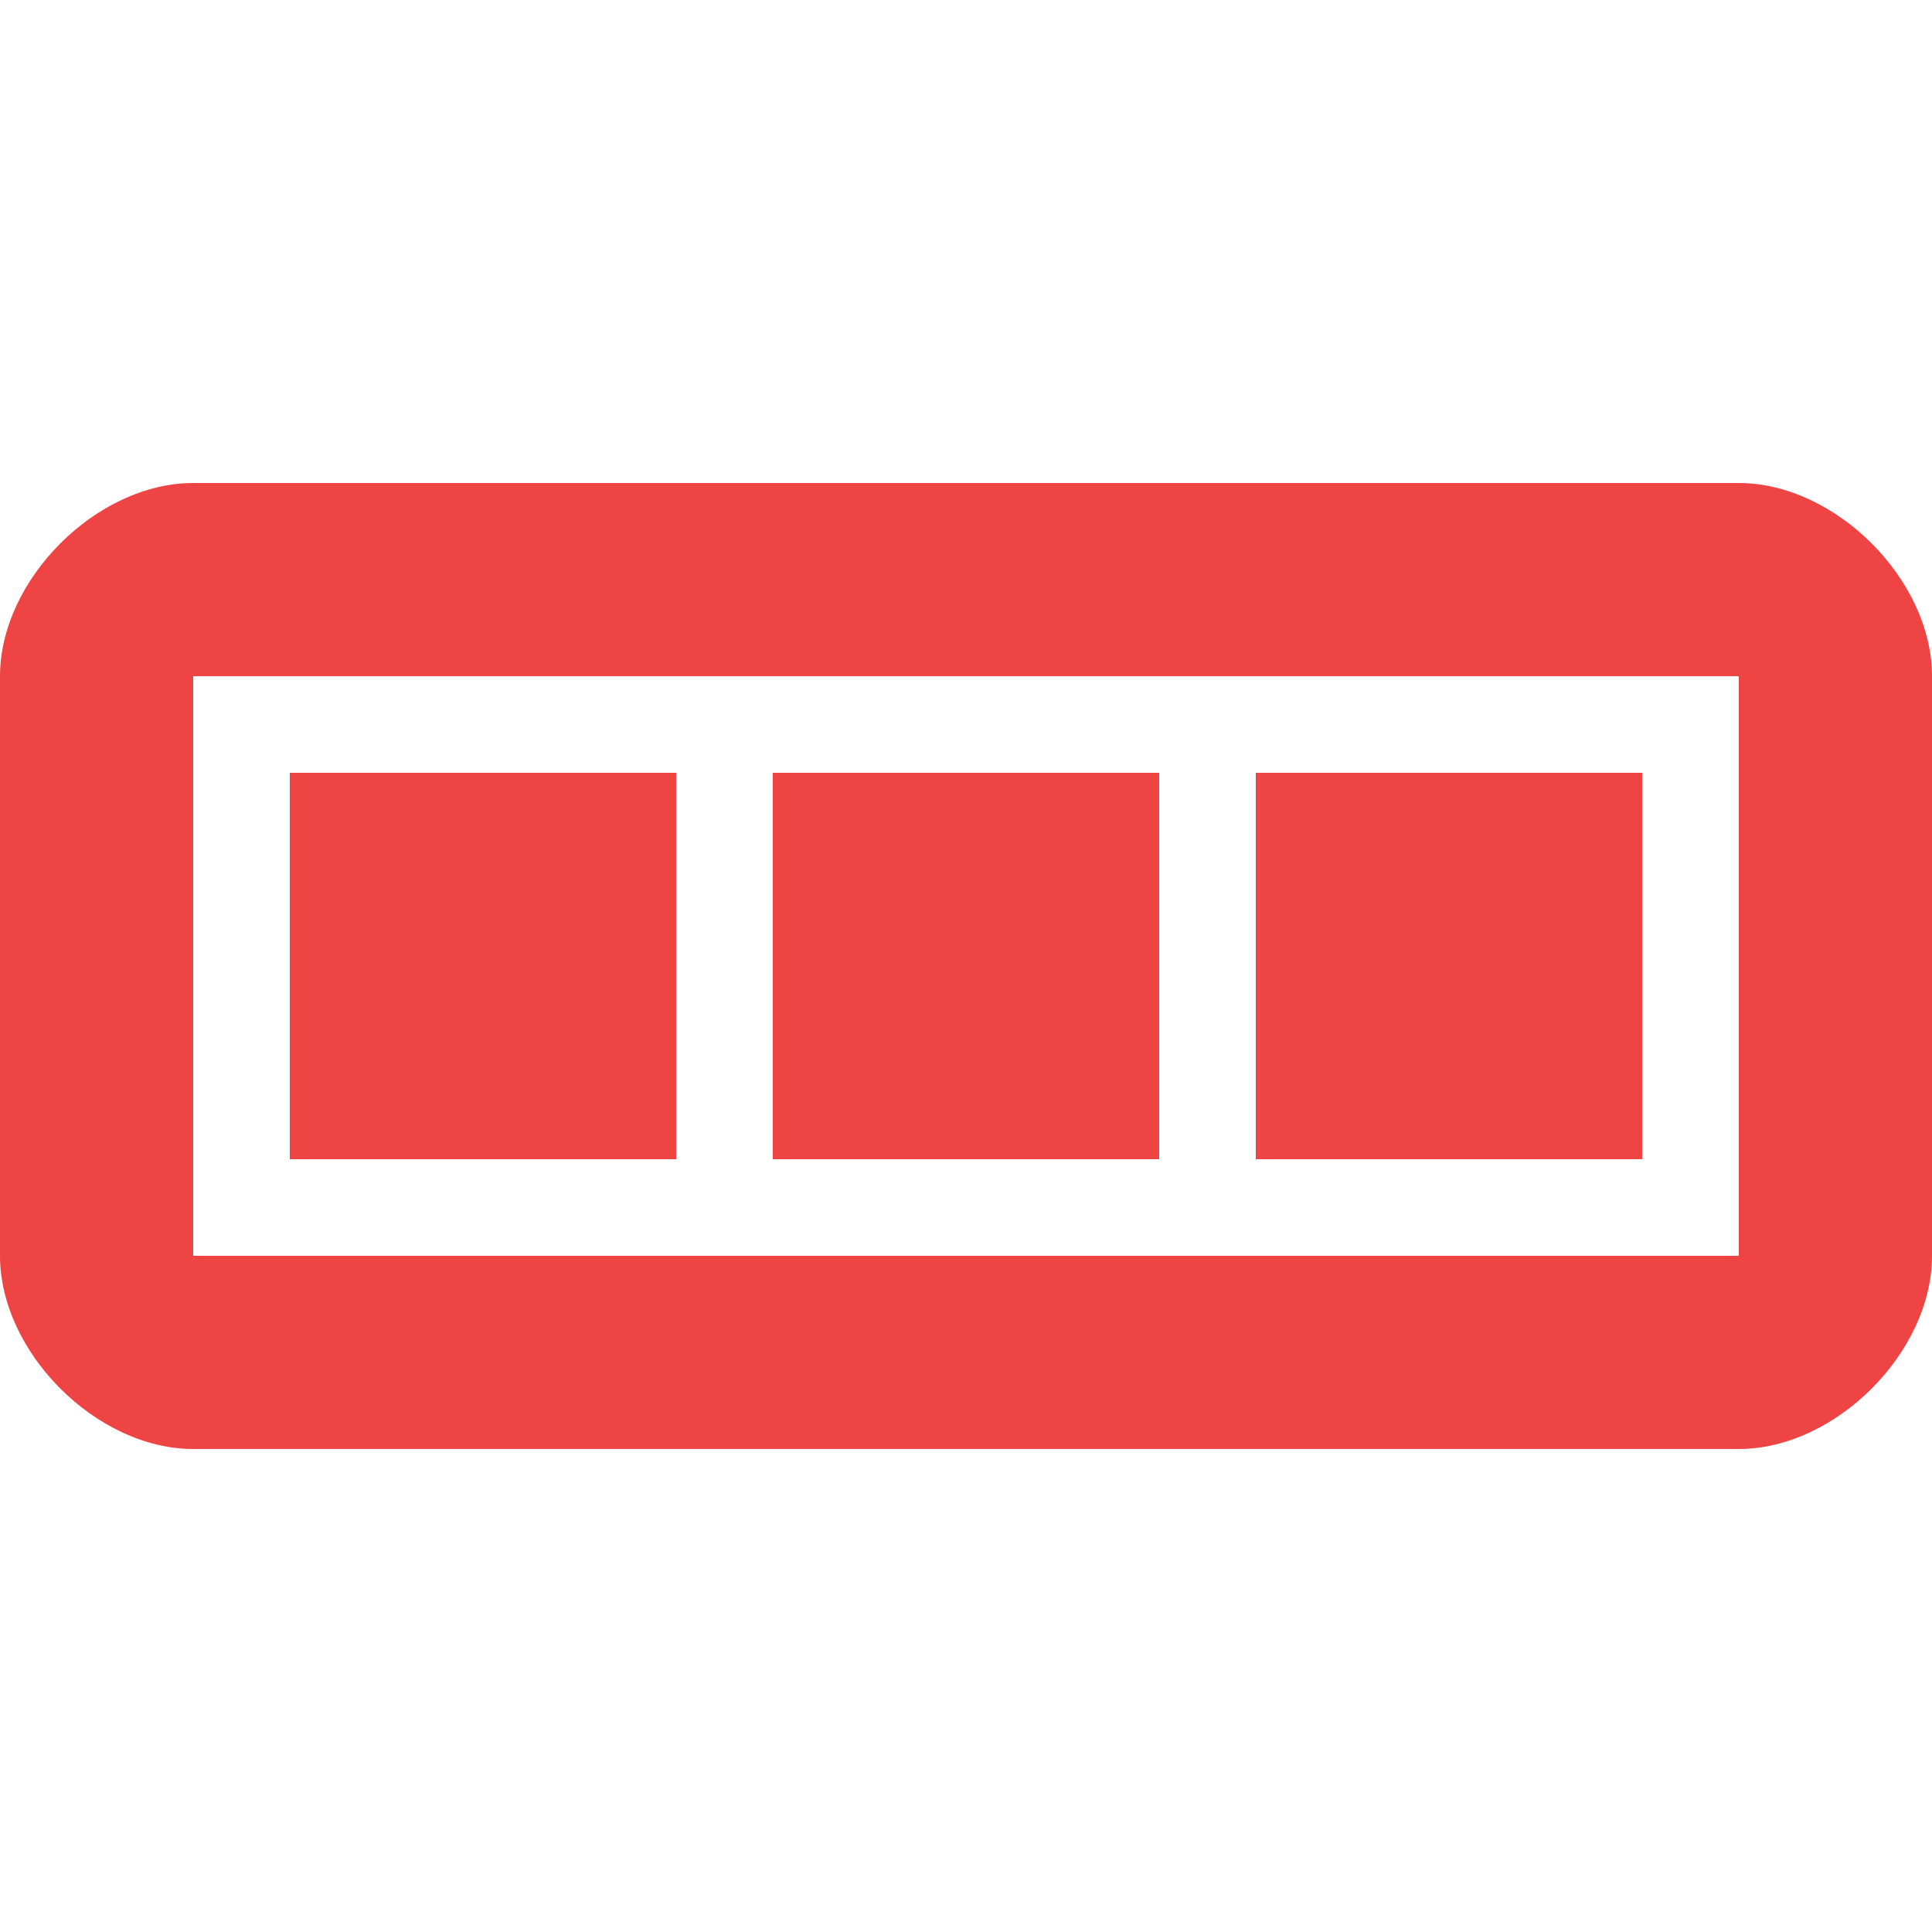 <svg viewBox="0 0 20 20" xmlns="http://www.w3.org/2000/svg">
  <title>progress-full</title>
  <path 
    d="M18 5H2C1 5 0 6 0 7v6c0 1 1 2 2 2h16c1 0 2-1 2-2V7c0-1-1-2-2-2zm0 8H2V7h16v6zM7 8H3v4h4V8zm5 0H8v4h4V8zm5 0h-4v4h4V8z"
    fill="#ef4444"
  /> 
</svg>
